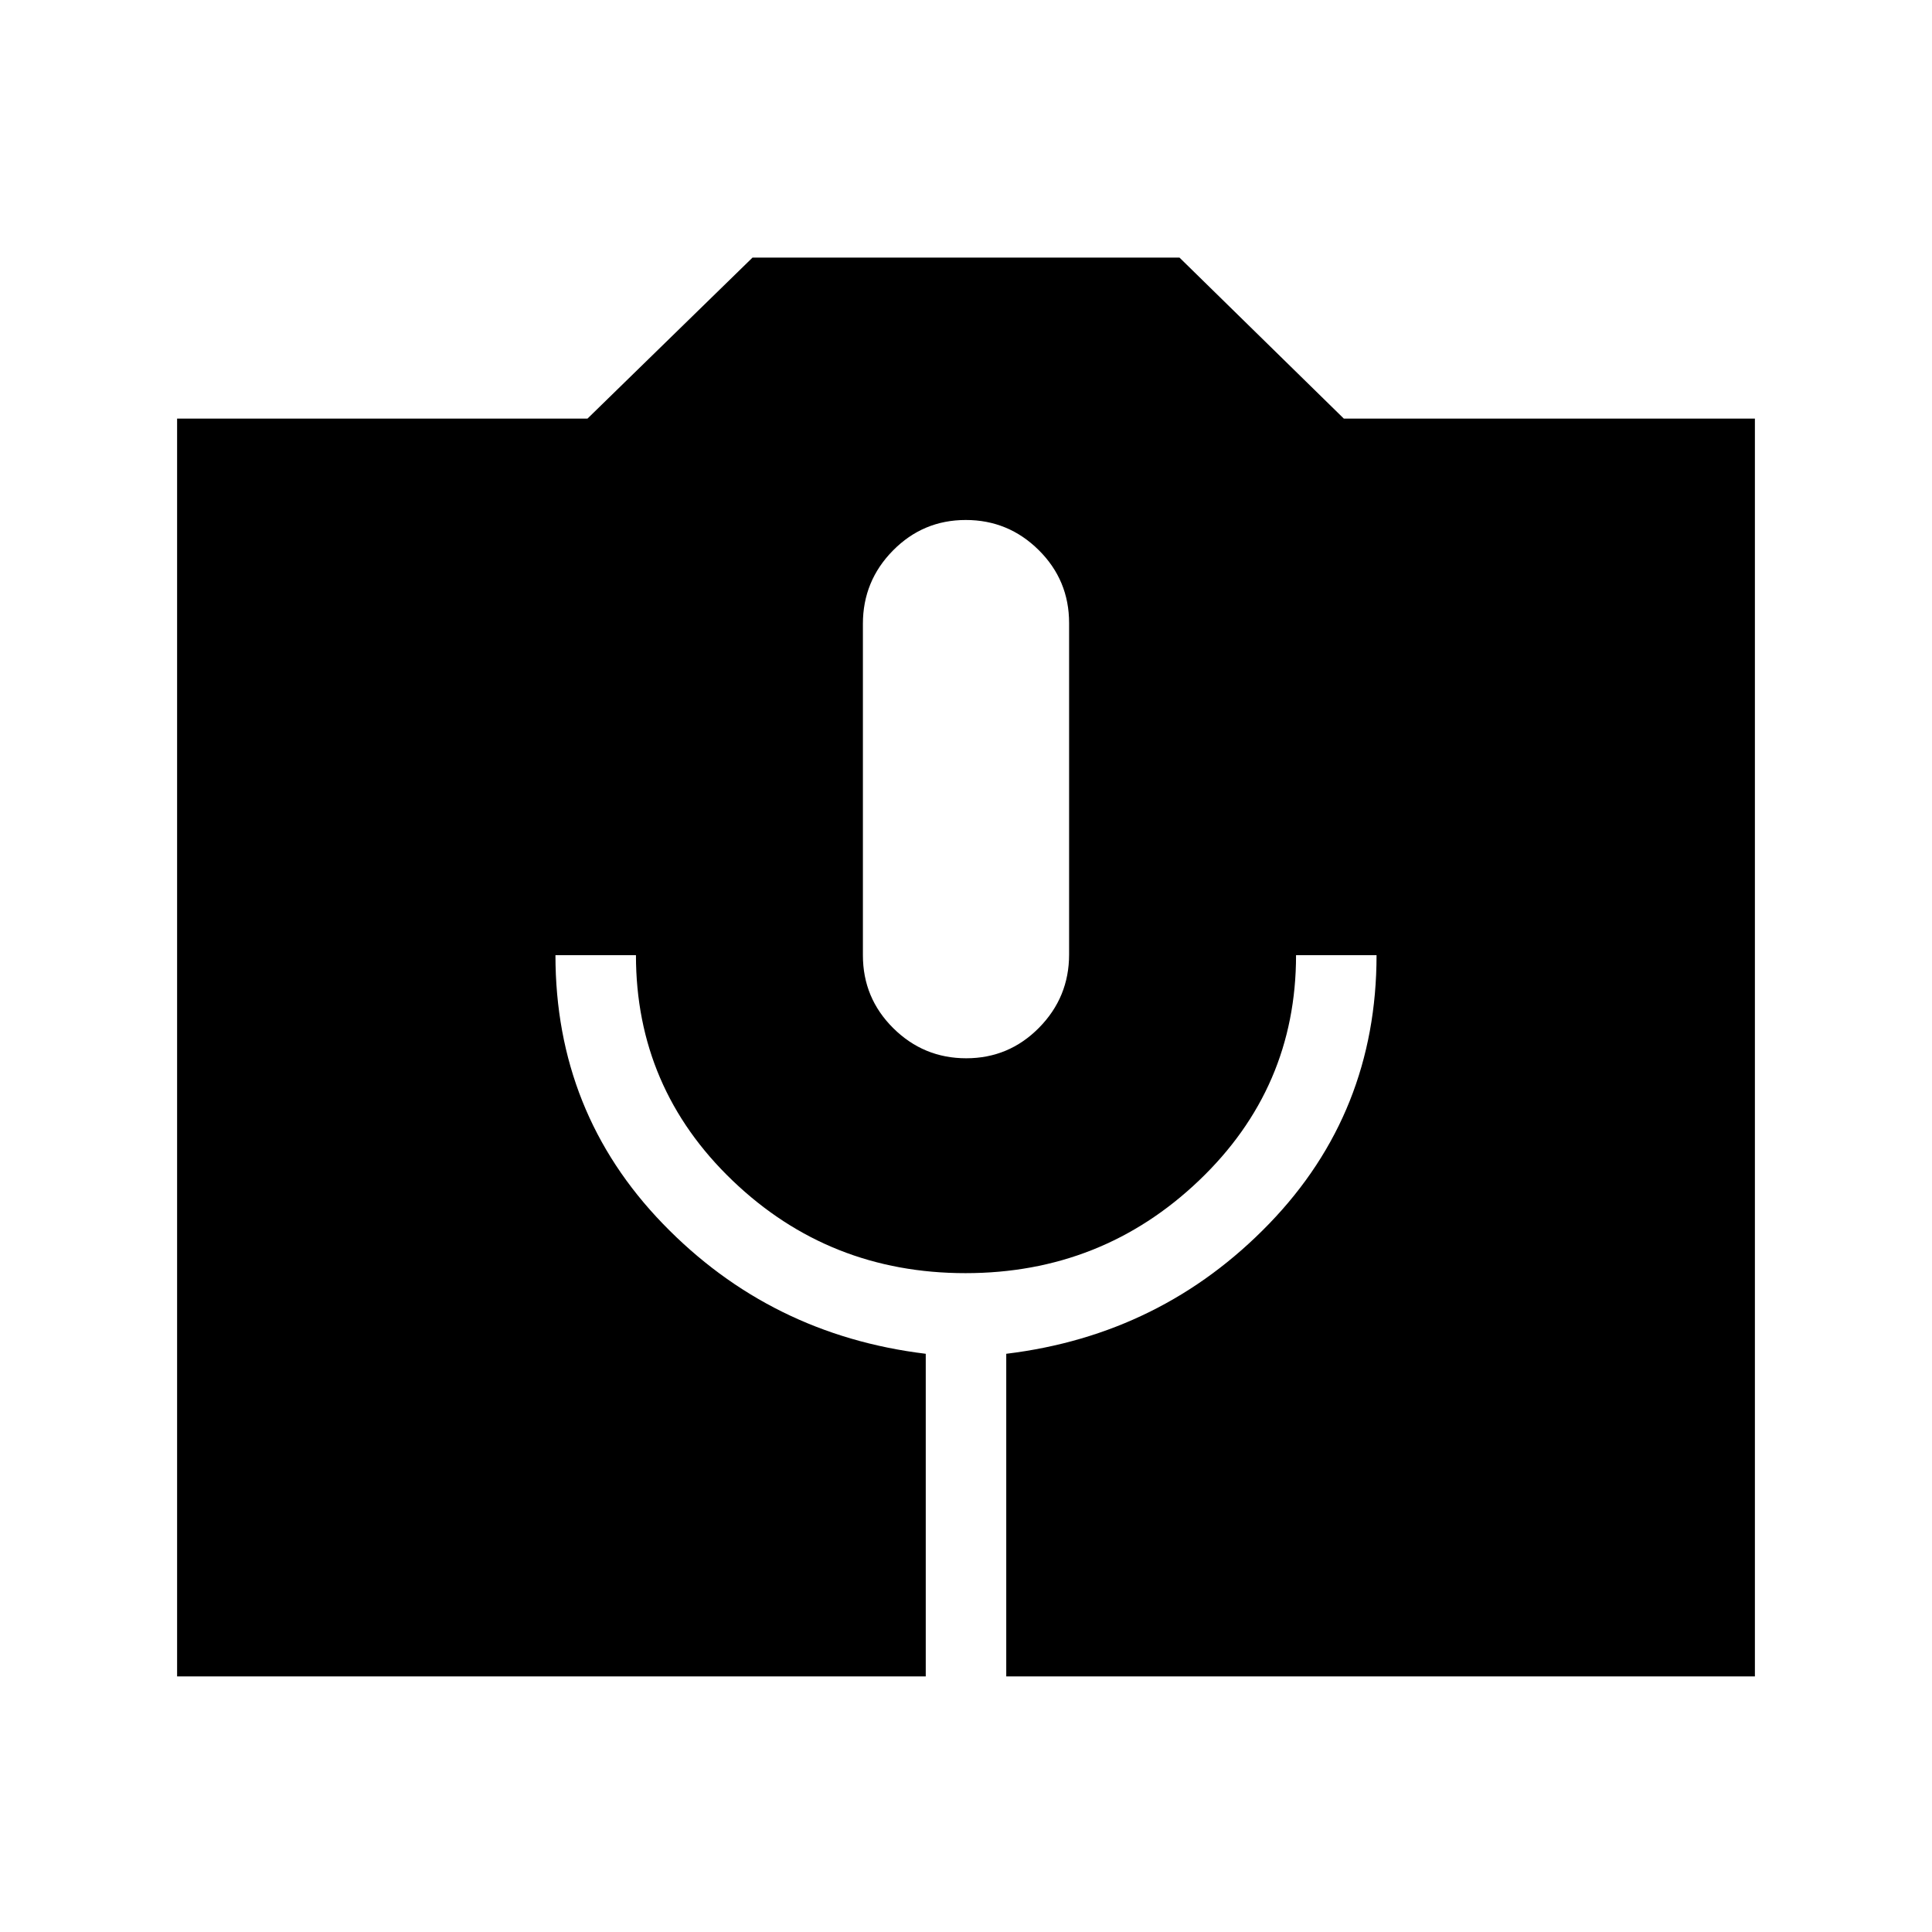 <svg xmlns="http://www.w3.org/2000/svg" height="24" viewBox="0 -960 960 960" width="24"><path d="M88-127v-625h203.92l82-80h212.16l81.66 80H872v625H500v-160.31q77.23-9.38 130.62-64.61Q684-407.15 684-485.38h-40q0 66-48.25 112t-116 46q-67.75 0-115.75-46t-48-112h-40q0 78.23 53.38 133.46 53.39 55.23 130.62 64.61V-127H88Zm392.12-307.15q21.19 0 36.15-15.15 14.96-15.15 14.96-36.43v-164.69q0-21.27-15.08-36.23-15.09-14.97-36.27-14.97-21.19 0-36.15 15.15-14.96 15.16-14.96 36.43v164.69q0 21.27 15.08 36.23 15.09 14.97 36.27 14.97Z"/></svg>